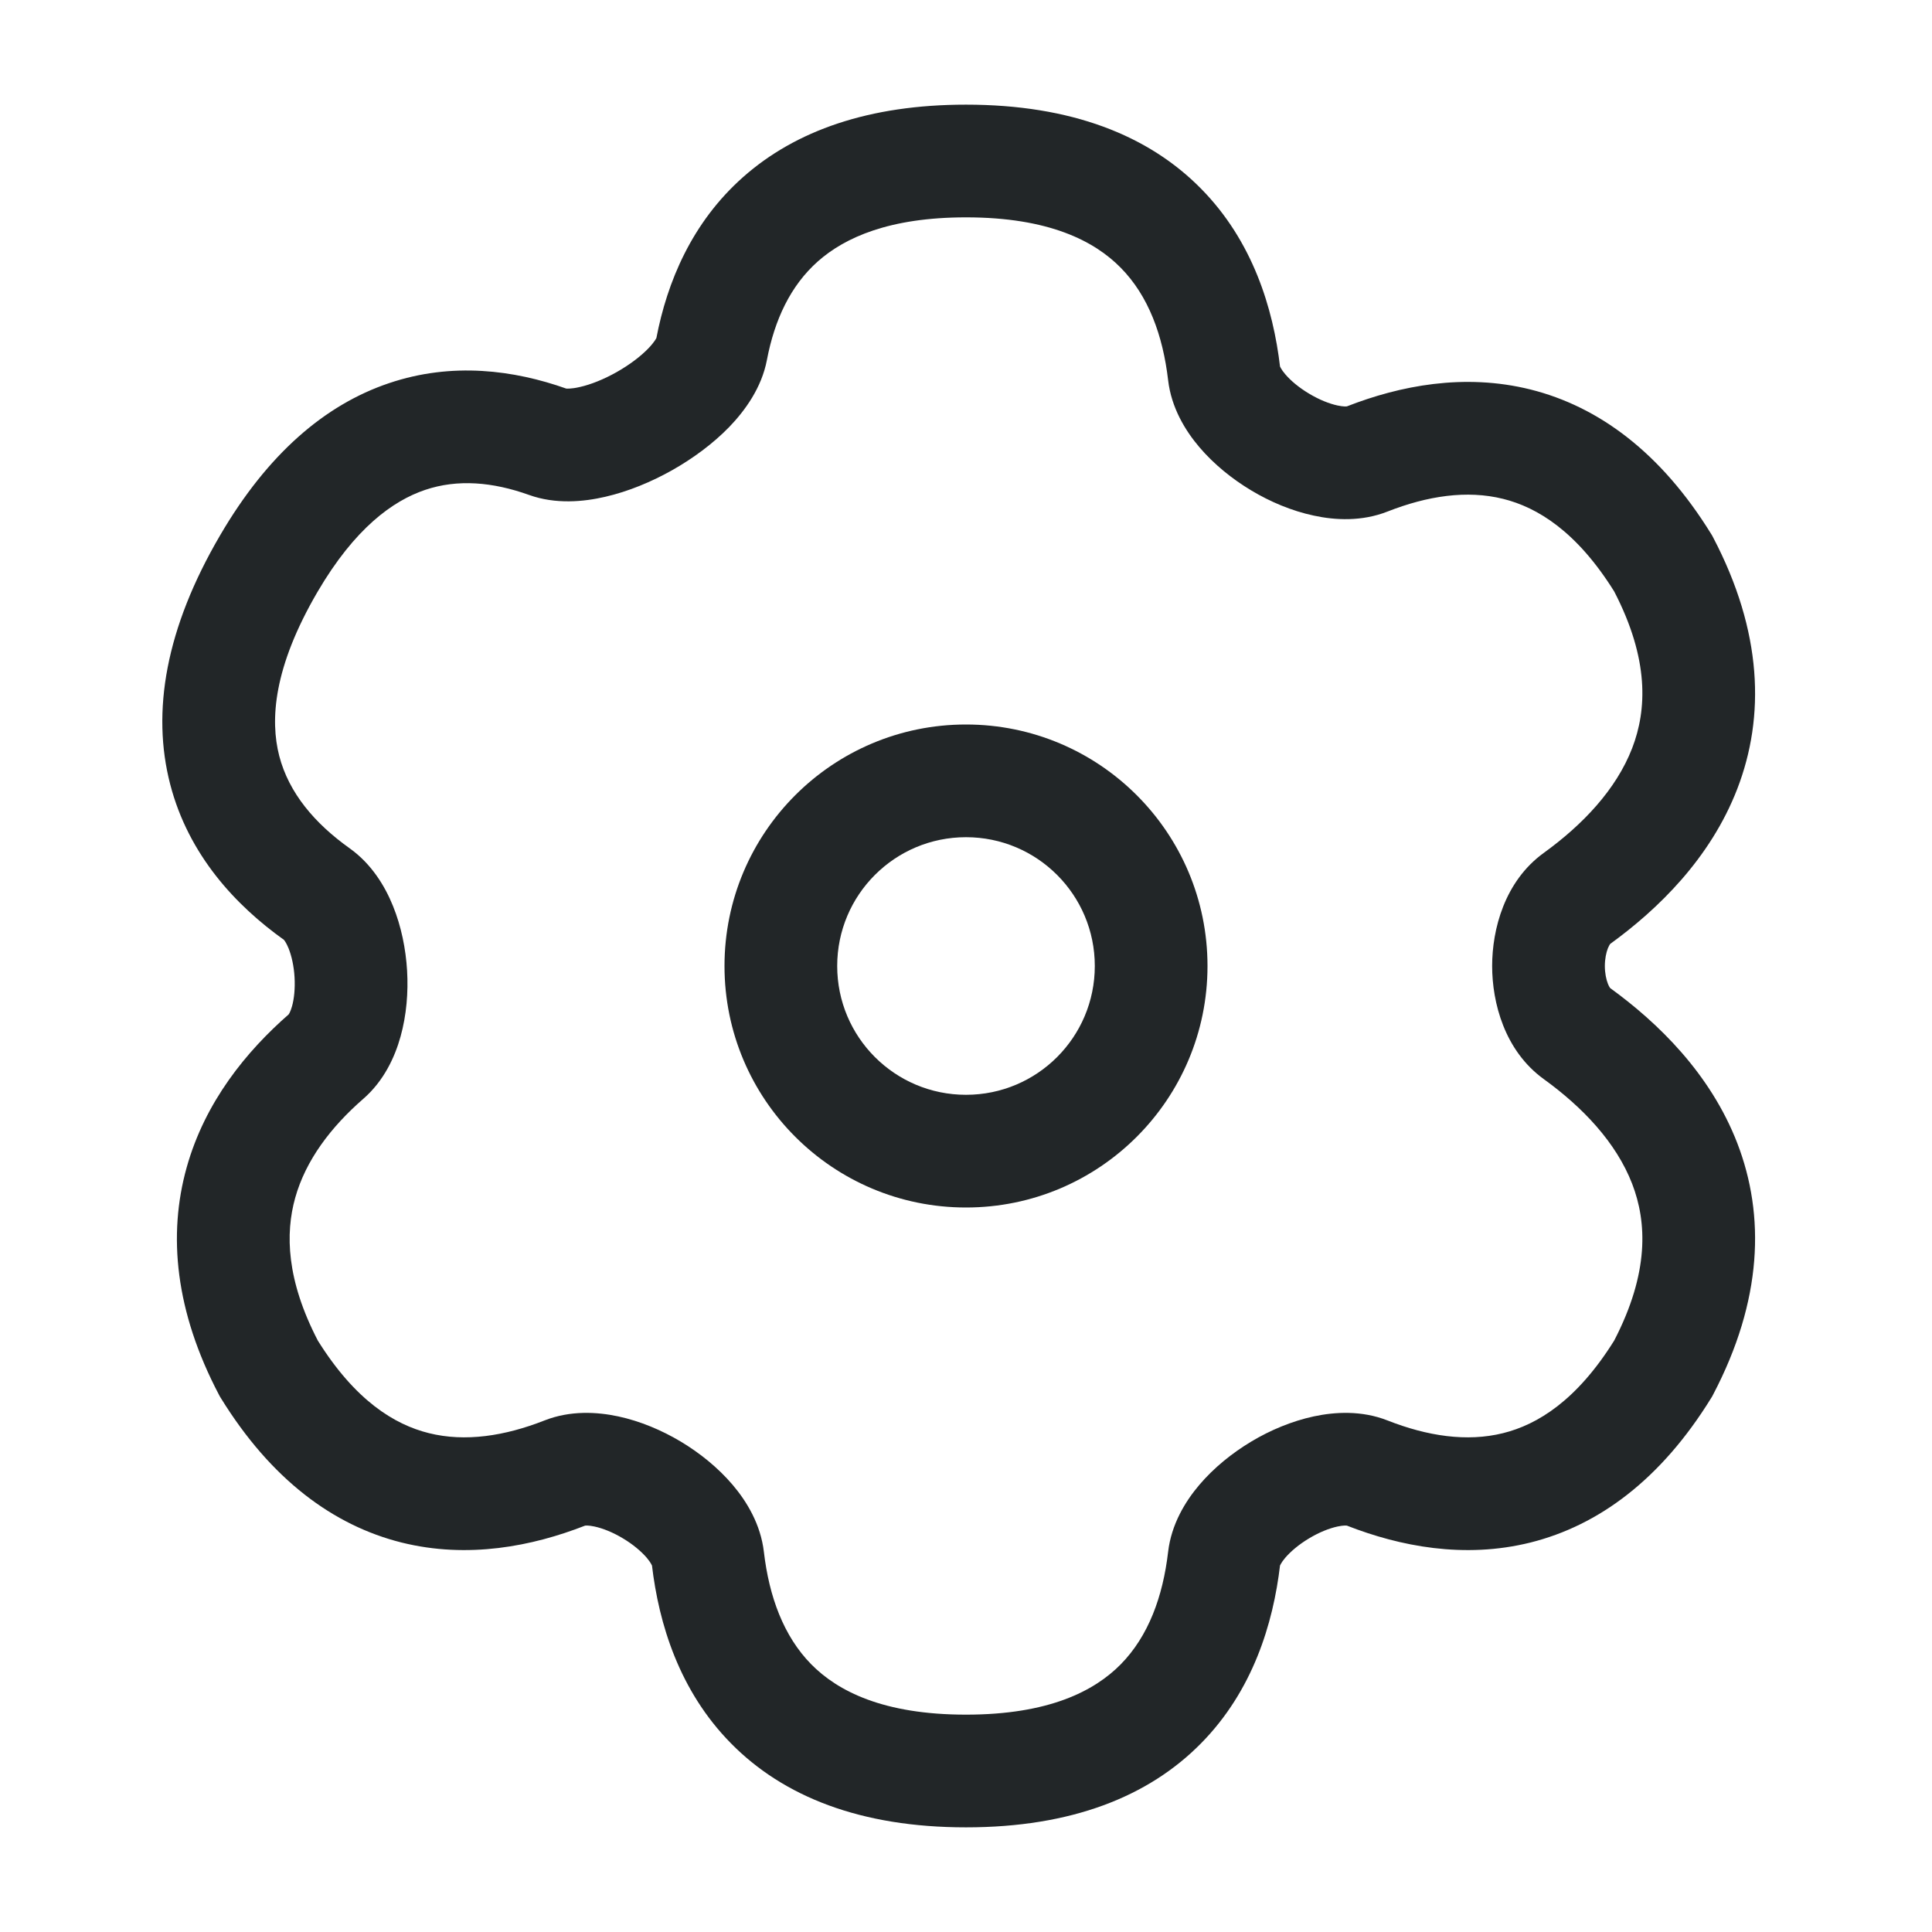 <svg width="24" height="24" viewBox="0 0 24 24" fill="none" xmlns="http://www.w3.org/2000/svg">
<path fill-rule="evenodd" clip-rule="evenodd" d="M10.161 3.246C9.819 3.549 9.622 3.973 9.527 4.471C9.461 4.819 9.253 5.102 9.06 5.303C8.855 5.514 8.605 5.697 8.348 5.842C8.092 5.986 7.806 6.105 7.52 6.171C7.249 6.234 6.901 6.267 6.571 6.148C6.121 5.987 5.685 5.949 5.28 6.086C4.881 6.221 4.408 6.56 3.944 7.353C3.395 8.293 3.354 8.945 3.469 9.391C3.588 9.849 3.908 10.228 4.345 10.539C4.615 10.732 4.782 11.007 4.882 11.255C4.985 11.509 5.041 11.789 5.057 12.057C5.073 12.325 5.05 12.61 4.976 12.876C4.904 13.135 4.767 13.429 4.513 13.65C4.11 14.001 3.798 14.412 3.667 14.88C3.543 15.324 3.558 15.901 3.948 16.653C4.413 17.398 4.9 17.697 5.328 17.803C5.778 17.915 6.269 17.84 6.765 17.645C7.083 17.52 7.414 17.538 7.68 17.595C7.954 17.654 8.221 17.767 8.457 17.908C8.692 18.049 8.919 18.231 9.101 18.445C9.277 18.652 9.449 18.936 9.489 19.276C9.554 19.834 9.734 20.325 10.077 20.674C10.406 21.008 10.973 21.3 12 21.3C13.027 21.3 13.594 21.008 13.923 20.674C14.266 20.325 14.446 19.834 14.511 19.276C14.551 18.936 14.723 18.652 14.899 18.445C15.081 18.231 15.308 18.049 15.543 17.908C15.778 17.767 16.046 17.654 16.32 17.595C16.586 17.538 16.917 17.52 17.235 17.645C17.731 17.84 18.222 17.915 18.672 17.803C19.099 17.697 19.587 17.398 20.052 16.653C20.489 15.81 20.459 15.182 20.275 14.705C20.076 14.191 19.66 13.754 19.176 13.404C18.689 13.051 18.536 12.453 18.536 12C18.536 11.547 18.689 10.949 19.176 10.596C19.66 10.246 20.076 9.809 20.275 9.295C20.459 8.818 20.489 8.19 20.052 7.347C19.587 6.602 19.099 6.303 18.672 6.197C18.222 6.085 17.731 6.16 17.235 6.355C16.917 6.48 16.586 6.463 16.32 6.405C16.046 6.347 15.778 6.233 15.543 6.092C15.308 5.951 15.081 5.769 14.899 5.555C14.723 5.348 14.551 5.065 14.511 4.724C14.446 4.166 14.266 3.675 13.923 3.327C13.594 2.992 13.027 2.7 12 2.7C11.05 2.7 10.496 2.95 10.161 3.246ZM9.233 2.198C9.883 1.623 10.796 1.3 12 1.3C13.309 1.3 14.269 1.682 14.921 2.345C15.56 2.994 15.816 3.825 15.902 4.562C15.901 4.554 15.9 4.551 15.9 4.55C15.901 4.55 15.911 4.585 15.966 4.649C16.033 4.728 16.136 4.815 16.262 4.89C16.388 4.966 16.513 5.015 16.615 5.037C16.69 5.053 16.726 5.049 16.732 5.048C17.387 4.792 18.186 4.633 19.011 4.838C19.859 5.05 20.632 5.621 21.256 6.632L21.269 6.653L21.28 6.674C21.895 7.846 21.928 8.901 21.581 9.8C21.247 10.663 20.598 11.294 20.002 11.726C19.999 11.73 19.988 11.746 19.974 11.779C19.953 11.833 19.936 11.911 19.936 12C19.936 12.089 19.953 12.167 19.974 12.221C19.988 12.255 19.999 12.27 20.002 12.274C20.598 12.706 21.247 13.337 21.581 14.2C21.928 15.099 21.895 16.154 21.28 17.326L21.269 17.347L21.256 17.368C20.632 18.379 19.859 18.95 19.011 19.162C18.186 19.367 17.387 19.208 16.732 18.952C16.726 18.951 16.69 18.947 16.615 18.963C16.513 18.985 16.388 19.034 16.262 19.11C16.136 19.185 16.033 19.273 15.966 19.351C15.911 19.416 15.901 19.45 15.9 19.45C15.9 19.45 15.901 19.446 15.902 19.438C15.816 20.175 15.56 21.006 14.921 21.655C14.269 22.318 13.309 22.7 12 22.7C10.691 22.7 9.731 22.318 9.079 21.655C8.44 21.006 8.184 20.175 8.098 19.438C8.099 19.446 8.1 19.45 8.1 19.45C8.099 19.45 8.089 19.416 8.034 19.351C7.967 19.273 7.864 19.185 7.738 19.11C7.612 19.034 7.487 18.985 7.385 18.963C7.31 18.947 7.274 18.951 7.268 18.952C6.613 19.208 5.814 19.367 4.989 19.162C4.141 18.95 3.368 18.379 2.744 17.368L2.731 17.347L2.72 17.326C2.176 16.291 2.084 15.341 2.319 14.502C2.547 13.687 3.061 13.06 3.586 12.601C3.59 12.595 3.609 12.567 3.628 12.499C3.654 12.406 3.667 12.279 3.659 12.139C3.651 12 3.622 11.874 3.585 11.781C3.554 11.705 3.529 11.678 3.527 11.675C2.933 11.251 2.343 10.626 2.114 9.742C1.881 8.842 2.056 7.808 2.736 6.647C3.324 5.641 4.036 5.028 4.832 4.76C5.619 4.494 6.388 4.598 7.034 4.827C7.034 4.827 7.034 4.827 7.034 4.827C7.035 4.826 7.085 4.835 7.205 4.807C7.338 4.777 7.5 4.713 7.661 4.622C7.822 4.531 7.959 4.426 8.053 4.329C8.133 4.246 8.152 4.201 8.154 4.199C8.287 3.505 8.593 2.764 9.233 2.198Z" fill="#222628"/>
<path fill-rule="evenodd" clip-rule="evenodd" d="M12 13.6C12.884 13.6 13.6 12.884 13.6 12C13.6 11.116 12.884 10.4 12 10.4C11.116 10.4 10.4 11.116 10.4 12C10.4 12.884 11.116 13.6 12 13.6ZM12 15C13.657 15 15 13.657 15 12C15 10.343 13.657 9 12 9C10.343 9 9 10.343 9 12C9 13.657 10.343 15 12 15Z" fill="#222628"/>
</svg>
